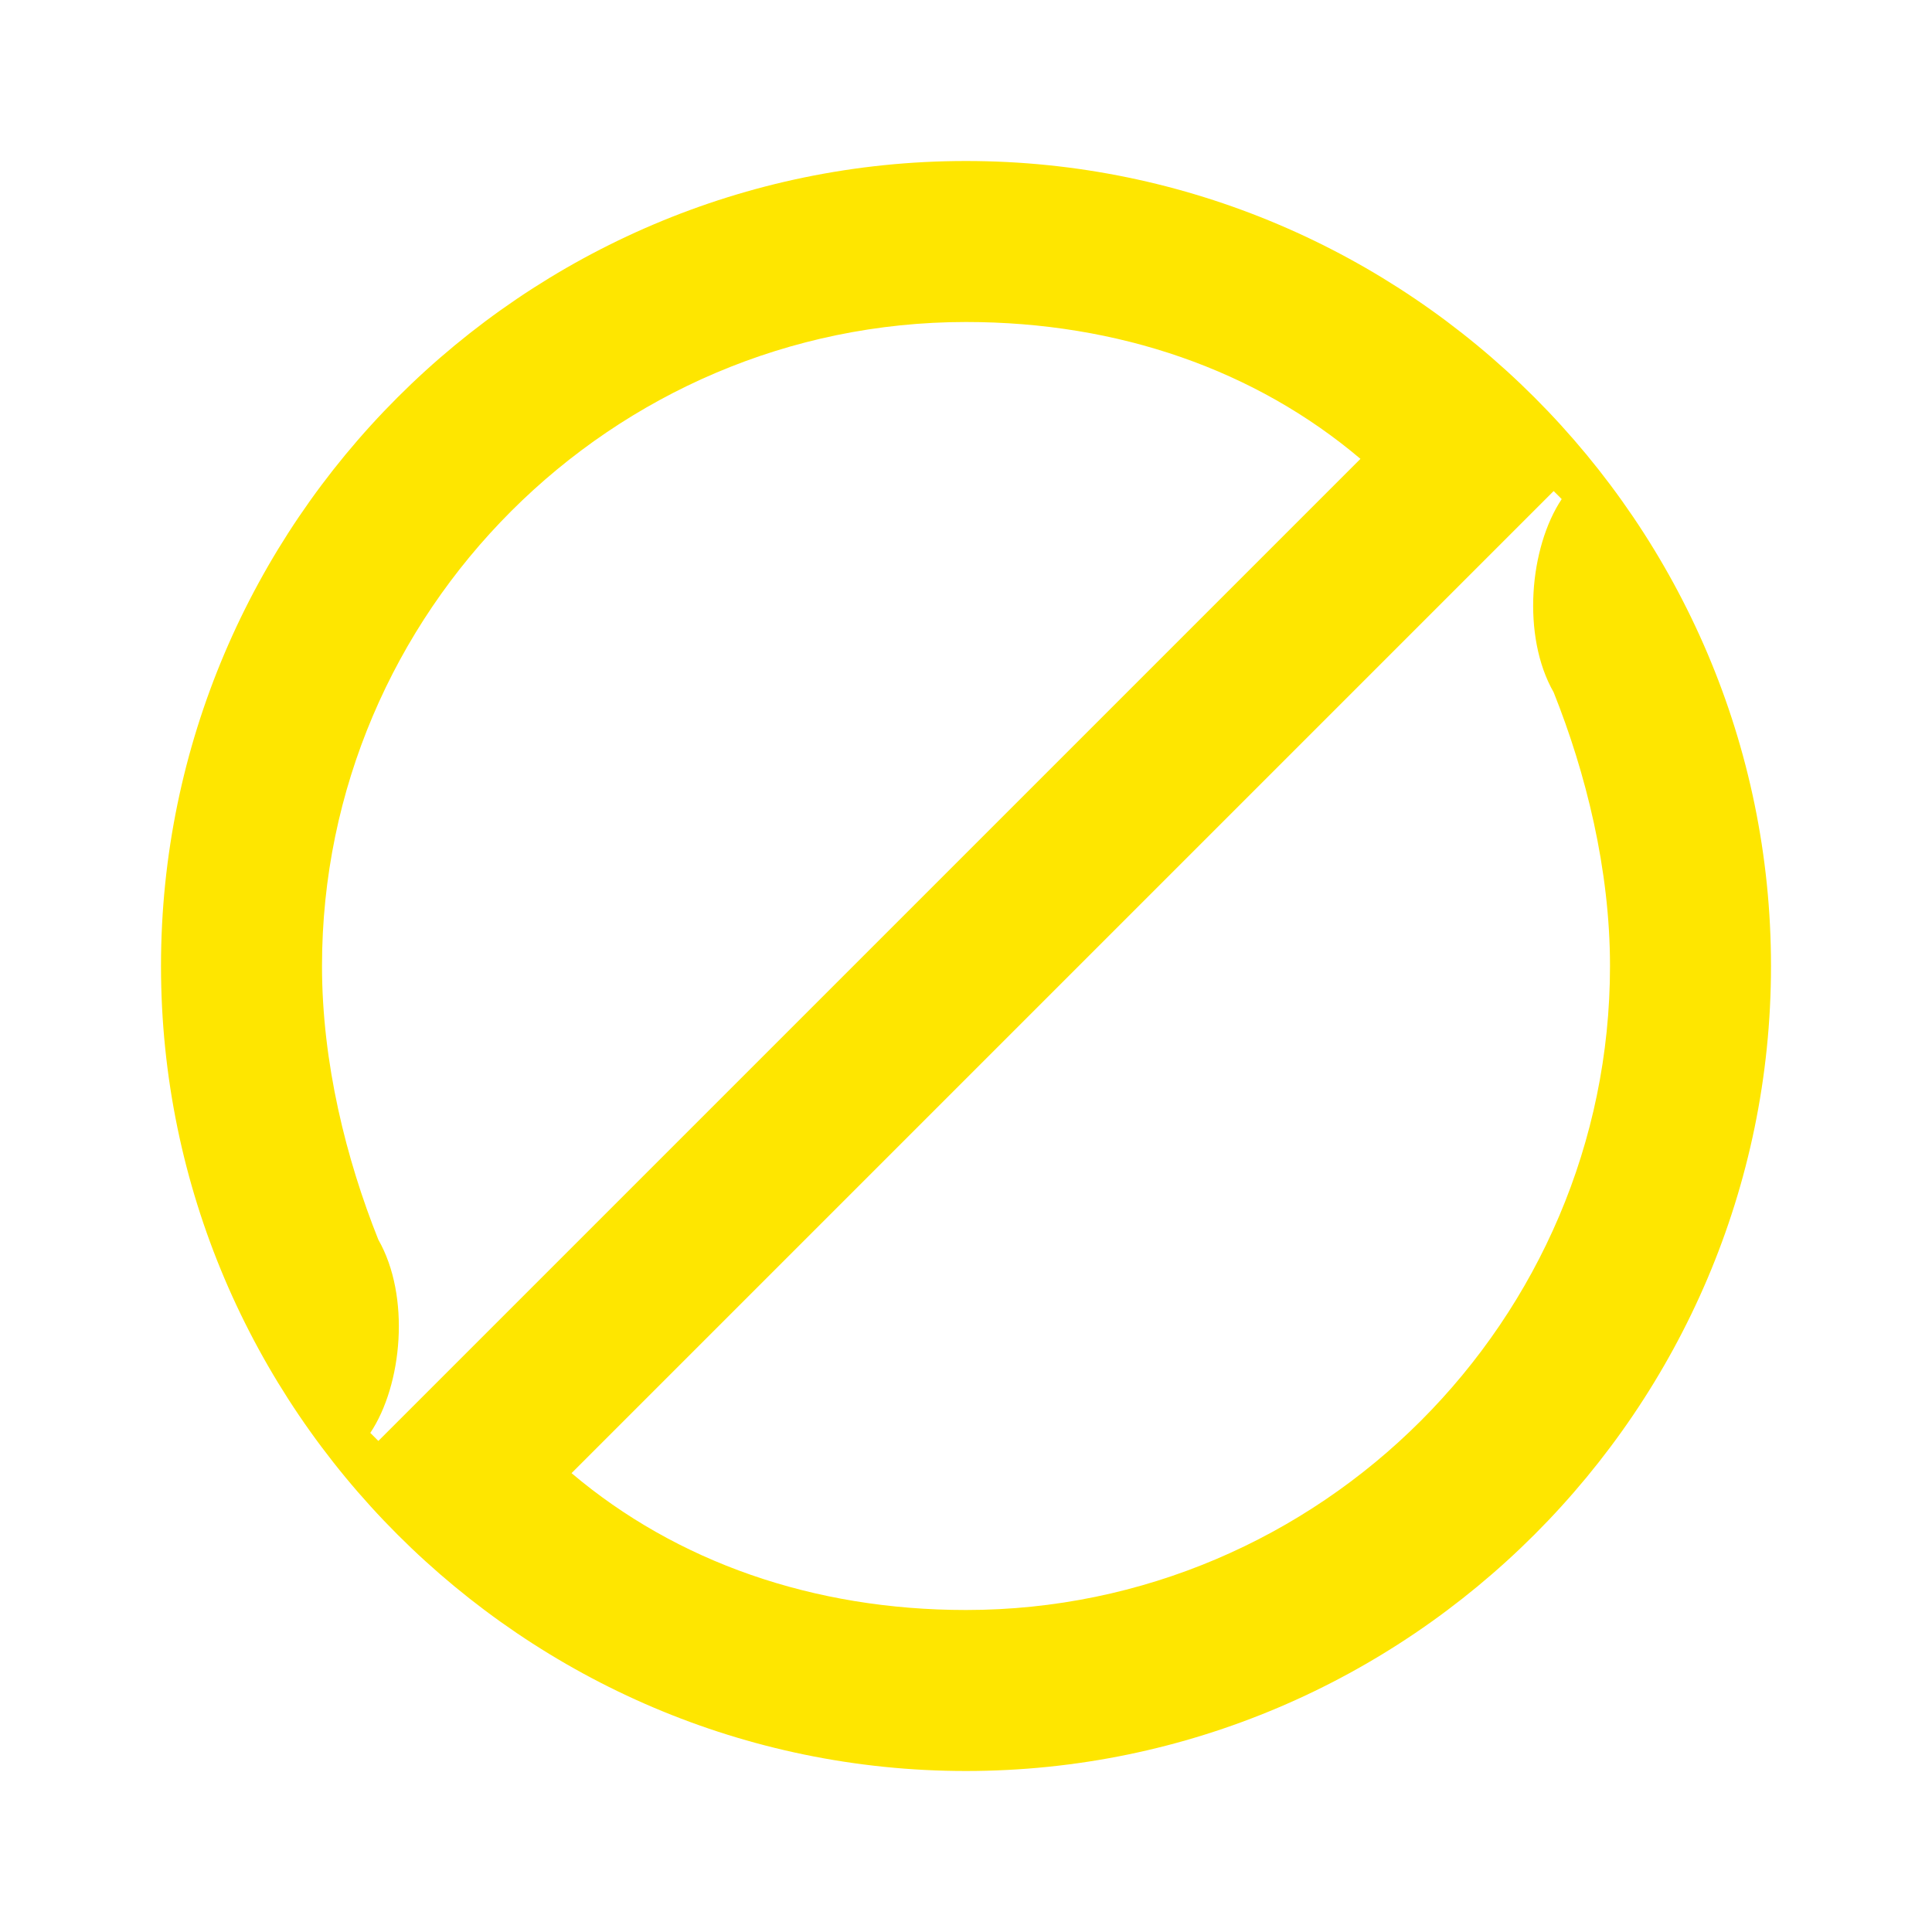 <svg width="24" height="24" viewBox="0 0 24 24" fill="none" xmlns="http://www.w3.org/2000/svg">
<path d="M20 12C20 16.4 16.4 20 12 20C10.1 20 8.4 19.4 7.1 18.3L19.3 6.1L19.4 6.2C19 6.8 18.9 7.9 19.3 8.6C19.7 9.6 20 10.8 20 12ZM4 12C4 7.6 7.6 4 12 4C13.9 4 15.6 4.6 16.9 5.7L4.7 17.9L4.6 17.8C5 17.2 5.1 16.1 4.7 15.4C4.3 14.4 4 13.2 4 12ZM12 2C6.5 2 2 6.5 2 12C2 17.5 6.5 22 12 22C17.5 22 22 17.5 22 12C22 6.5 17.5 2 12 2Z" fill="#FEE600"/>
</svg>
